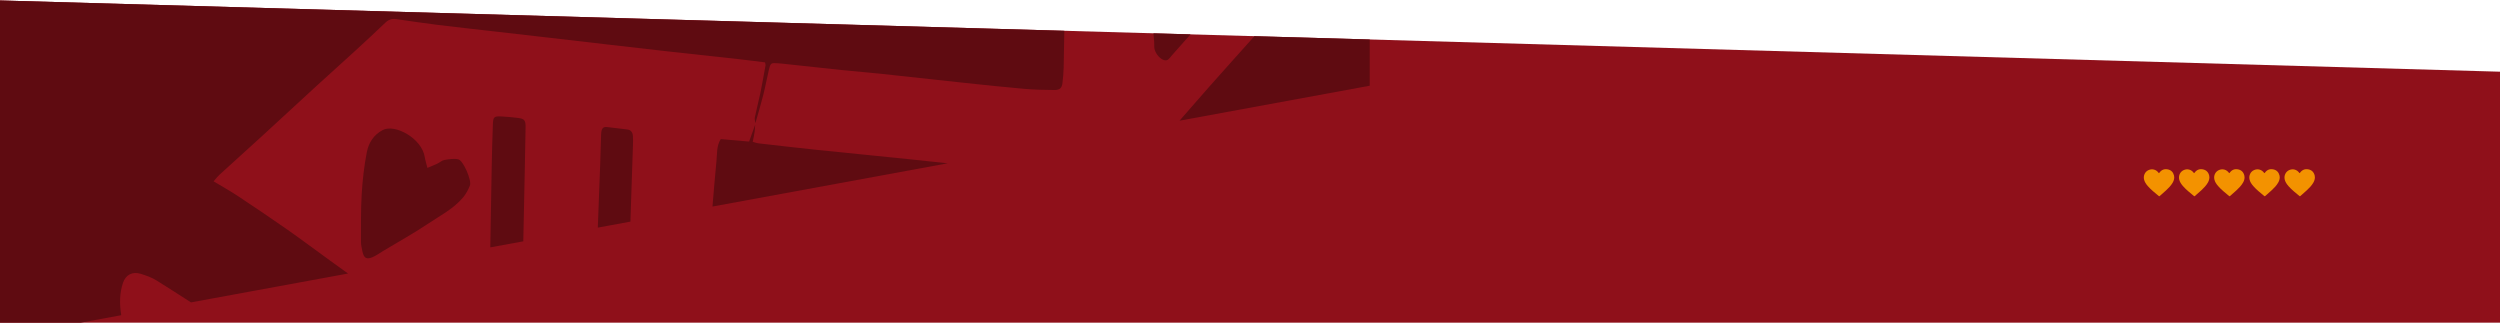 <?xml version="1.0" encoding="UTF-8"?>
<!DOCTYPE svg PUBLIC "-//W3C//DTD SVG 1.1//EN" "http://www.w3.org/Graphics/SVG/1.1/DTD/svg11.dtd">
<!-- Creator: CorelDRAW 2021.5 -->
<svg xmlns="http://www.w3.org/2000/svg" xml:space="preserve" width="913px" height="118px" version="1.1" style="shape-rendering:geometricPrecision; text-rendering:geometricPrecision; image-rendering:optimizeQuality; fill-rule:evenodd; clip-rule:evenodd"
viewBox="0 0 908.8 117.13"
 xmlns:xlink="http://www.w3.org/1999/xlink"
 xmlns:xodm="http://www.corel.com/coreldraw/odm/2003">
 <defs>
  <style type="text/css">
   <![CDATA[
    .fil1 {fill:#5F0B11;fill-rule:nonzero}
    .fil0 {fill:#8F101A;fill-rule:nonzero}
    .fil2 {fill:#F39200;fill-rule:nonzero}
   ]]>
  </style>
 </defs>
 <g id="Layer_x0020_1">
  <polygon class="fil0" points="908.8,117.13 0,117.13 0,0 908.8,25.9 "/>
  <path class="fil1" d="M274.51 45.2c-0.69,1.91 -1.38,3.83 -2.2,6.1 -3.16,-0.28 -6.71,-0.59 -10.3,-0.9 -1.57,2.45 -1.3,5.36 -1.56,8.02 -0.53,5.49 -1.01,10.99 -1.45,16.5l85.5 -15.72c-4.29,-0.46 -8.58,-0.92 -12.87,-1.37 -11.51,-1.21 -23.02,-2.3 -34.53,-3.5 -7.16,-0.74 -14.31,-1.58 -21.47,-2.4 -0.55,-0.06 -1.09,-0.29 -2,-0.55 0.26,-1.3 0.53,-2.44 0.69,-3.6 0.12,-0.85 0.15,-1.72 0.19,-2.58z"/>
  <path class="fil1" d="M419.3 11.95l0.27 3.09c0.06,0.72 -0.03,1.44 0.04,2.16 0.17,1.74 1.83,3.93 3.43,4.46 1.56,0.52 2.16,-0.78 2.99,-1.73 2.23,-2.55 4.49,-5.07 6.75,-7.6l-13.48 -0.38z"/>
  <path class="fil1" d="M131.72 91.11c0.52,2.54 1.47,3.17 3.72,2.21 1.39,-0.59 2.63,-1.53 3.94,-2.31 5.4,-3.25 10.93,-6.3 16.17,-9.81 4.42,-2.96 9.25,-5.4 12.8,-9.6 1.05,-1.24 1.85,-2.78 2.48,-4.33 0.72,-1.78 -2.4,-9.08 -4.2,-9.5 -1.63,-0.37 -3.41,-0.06 -5.08,0.22 -0.9,0.15 -1.67,0.9 -2.53,1.31 -1.09,0.52 -2.21,0.96 -3.64,1.57 -0.4,-1.59 -0.79,-2.74 -0.97,-3.92 -1.02,-6.79 -10.84,-12.18 -15.29,-9.84 -3.23,1.7 -5.09,4.56 -5.77,8.04 -0.97,4.95 -1.55,10.04 -1.86,15.12 -0.35,5.8 -0.25,11.65 -0.27,17.48 0,1.11 0.28,2.25 0.5,3.36z"/>
  <path class="fil1" d="M44.71 102.66c1,-2.96 3.46,-4.21 6.42,-3.29 1.97,0.61 4,1.31 5.76,2.41 4.2,2.63 8.38,5.29 12.54,7.98l57.09 -10.49c-2.13,-1.52 -4.24,-3.08 -6.37,-4.59 -5.2,-3.73 -10.31,-7.61 -15.55,-11.28 -5.98,-4.19 -12.03,-8.26 -18.11,-12.29 -2.76,-1.83 -5.64,-3.43 -8.84,-5.35 0.83,-0.96 1.39,-1.72 2.07,-2.34 5.05,-4.62 10.15,-9.19 15.2,-13.81 6.69,-6.12 13.33,-12.3 20.02,-18.42 4.77,-4.37 9.59,-8.66 14.35,-13.03 3.63,-3.32 7.23,-6.67 10.79,-10.08 1.13,-1.09 2.37,-1.53 3.93,-1.3 5.01,0.72 10.03,1.47 15.05,2.1 6.97,0.86 13.94,1.61 20.9,2.41 6.77,0.78 13.54,1.55 20.31,2.33 7.36,0.85 14.71,1.71 22.06,2.56 6.96,0.8 13.92,1.62 20.89,2.39 8.32,0.93 16.64,1.81 24.97,2.73 3.34,0.37 6.68,0.81 9.92,1.21 0.12,0.64 0.21,0.85 0.18,1.03 -0.61,3.37 -1.19,6.75 -1.88,10.09 -0.61,2.97 -1.41,5.89 -2.01,8.86 -0.14,0.65 0.08,1.41 0.2,2.13 0.95,-3.39 1.97,-6.75 2.84,-10.17 0.77,-3.03 1.32,-6.13 2.05,-9.17 0.62,-2.59 0.77,-2.64 3.43,-2.43 0.38,0.04 0.77,0.05 1.16,0.09 7.26,0.78 14.52,1.59 21.78,2.35 5.03,0.52 10.06,0.92 15.1,1.45 9.86,1.05 19.72,2.16 29.58,3.21 7.25,0.77 14.51,1.55 21.76,2.18 3.67,0.32 7.35,0.41 11.02,0.43 1.96,0.02 2.71,-0.79 2.91,-2.6 0.2,-1.82 0.4,-3.66 0.43,-5.5 0.09,-4.48 0.17,-8.95 0.24,-13.43l-386.9 -11.03 0 117.13 29.34 0 14.73 -2.71c-0.64,-4.03 -0.65,-8 0.64,-11.76z"/>
  <path class="fil1" d="M456 12.99c-5.51,6.19 -11.08,12.32 -16.56,18.53 -3.58,4.04 -7.12,8.11 -10.66,12.19l69.14 -12.71 0 -16.81 -41.92 -1.2z"/>
  <path class="fil1" d="M188.43 42.72c-2.03,-0.26 -4.06,-0.45 -6.09,-0.55 -2.75,-0.14 -3.07,0.13 -3.17,2.91 -0.19,5.01 -0.32,10.02 -0.42,15.04 -0.18,9.11 -0.35,18.23 -0.48,27.35 -0.02,0.76 -0.02,1.53 -0.03,2.29l11.99 -2.2c0.17,-8.64 0.36,-17.27 0.54,-25.9 0.11,-5.22 0.22,-10.44 0.29,-15.67 0.03,-2.39 -0.44,-2.98 -2.63,-3.27z"/>
  <path class="fil1" d="M227.91 46.89c-2.42,-0.24 -4.83,-0.64 -7.24,-0.87 -1.55,-0.15 -2.07,0.55 -2.16,2.81 -0.14,3.47 -0.2,6.96 -0.32,10.43 -0.27,7.57 -0.59,15.13 -0.85,22.7 0,0.21 -0.01,0.41 -0.02,0.62l11.85 -2.18c0.19,-5.33 0.35,-10.67 0.53,-16 0.14,-3.99 0.28,-7.98 0.4,-11.97 0.03,-1.02 0.05,-2.05 -0.02,-3.08 -0.09,-1.4 -0.69,-2.32 -2.17,-2.46z"/>
  <path class="fil2" d="M789.82 66.23c-0.63,1.08 -1.5,1.97 -2.41,2.81 -0.75,0.71 -1.54,1.37 -2.31,2.05 -0.1,0.1 -0.18,0.14 -0.31,0.03 -1.38,-1.17 -2.83,-2.26 -4.02,-3.64 -0.63,-0.72 -1.17,-1.5 -1.38,-2.46 -0.29,-1.41 0.38,-2.8 1.66,-3.36 1.31,-0.59 2.77,-0.2 3.62,0.98 0.14,0.19 0.18,0.17 0.31,-0.01 0.75,-1.04 1.77,-1.48 3.02,-1.23 1.24,0.24 1.99,1.02 2.3,2.23 0.05,0.21 0.05,0.44 0.08,0.65 0,0.71 -0.22,1.35 -0.56,1.95z"/>
  <path class="fil2" d="M802.6 66.23c-0.62,1.08 -1.5,1.97 -2.4,2.81 -0.76,0.71 -1.55,1.37 -2.32,2.05 -0.1,0.1 -0.18,0.14 -0.31,0.03 -1.38,-1.17 -2.83,-2.26 -4.02,-3.64 -0.63,-0.72 -1.17,-1.5 -1.38,-2.46 -0.29,-1.41 0.39,-2.8 1.67,-3.36 1.3,-0.59 2.76,-0.2 3.61,0.98 0.14,0.19 0.18,0.17 0.31,-0.01 0.75,-1.04 1.77,-1.48 3.03,-1.23 1.23,0.24 1.99,1.02 2.29,2.23 0.06,0.21 0.06,0.44 0.08,0.65 0,0.71 -0.22,1.35 -0.56,1.95z"/>
  <path class="fil2" d="M815.38 66.23c-0.62,1.08 -1.49,1.97 -2.4,2.81 -0.75,0.71 -1.54,1.37 -2.31,2.05 -0.11,0.1 -0.19,0.14 -0.32,0.03 -1.38,-1.17 -2.82,-2.26 -4.01,-3.64 -0.63,-0.72 -1.18,-1.5 -1.38,-2.46 -0.3,-1.41 0.38,-2.8 1.66,-3.36 1.3,-0.59 2.76,-0.2 3.62,0.98 0.14,0.19 0.18,0.17 0.31,-0.01 0.74,-1.04 1.76,-1.48 3.02,-1.23 1.23,0.24 1.99,1.02 2.29,2.23 0.06,0.21 0.06,0.44 0.08,0.65 0.01,0.71 -0.21,1.35 -0.56,1.95z"/>
  <path class="fil2" d="M828.16 66.23c-0.62,1.08 -1.49,1.97 -2.4,2.81 -0.75,0.71 -1.54,1.37 -2.31,2.05 -0.11,0.1 -0.18,0.14 -0.32,0.03 -1.38,-1.17 -2.82,-2.26 -4.01,-3.64 -0.63,-0.72 -1.18,-1.5 -1.38,-2.46 -0.3,-1.41 0.38,-2.8 1.66,-3.36 1.3,-0.59 2.77,-0.2 3.62,0.98 0.14,0.19 0.18,0.17 0.31,-0.01 0.75,-1.04 1.76,-1.48 3.02,-1.23 1.24,0.24 1.99,1.02 2.3,2.23 0.05,0.21 0.05,0.44 0.08,0.65 0,0.71 -0.22,1.35 -0.57,1.95z"/>
  <path class="fil2" d="M840.95 66.23c-0.63,1.08 -1.5,1.97 -2.41,2.81 -0.75,0.71 -1.54,1.37 -2.31,2.05 -0.1,0.1 -0.18,0.14 -0.31,0.03 -1.38,-1.17 -2.83,-2.26 -4.02,-3.64 -0.63,-0.72 -1.17,-1.5 -1.38,-2.46 -0.29,-1.41 0.39,-2.8 1.66,-3.36 1.31,-0.59 2.77,-0.2 3.62,0.98 0.14,0.19 0.18,0.17 0.31,-0.01 0.75,-1.04 1.77,-1.48 3.03,-1.23 1.23,0.24 1.99,1.02 2.29,2.23 0.06,0.21 0.06,0.44 0.08,0.65 0,0.71 -0.22,1.35 -0.56,1.95z"/>
 </g>
</svg>
